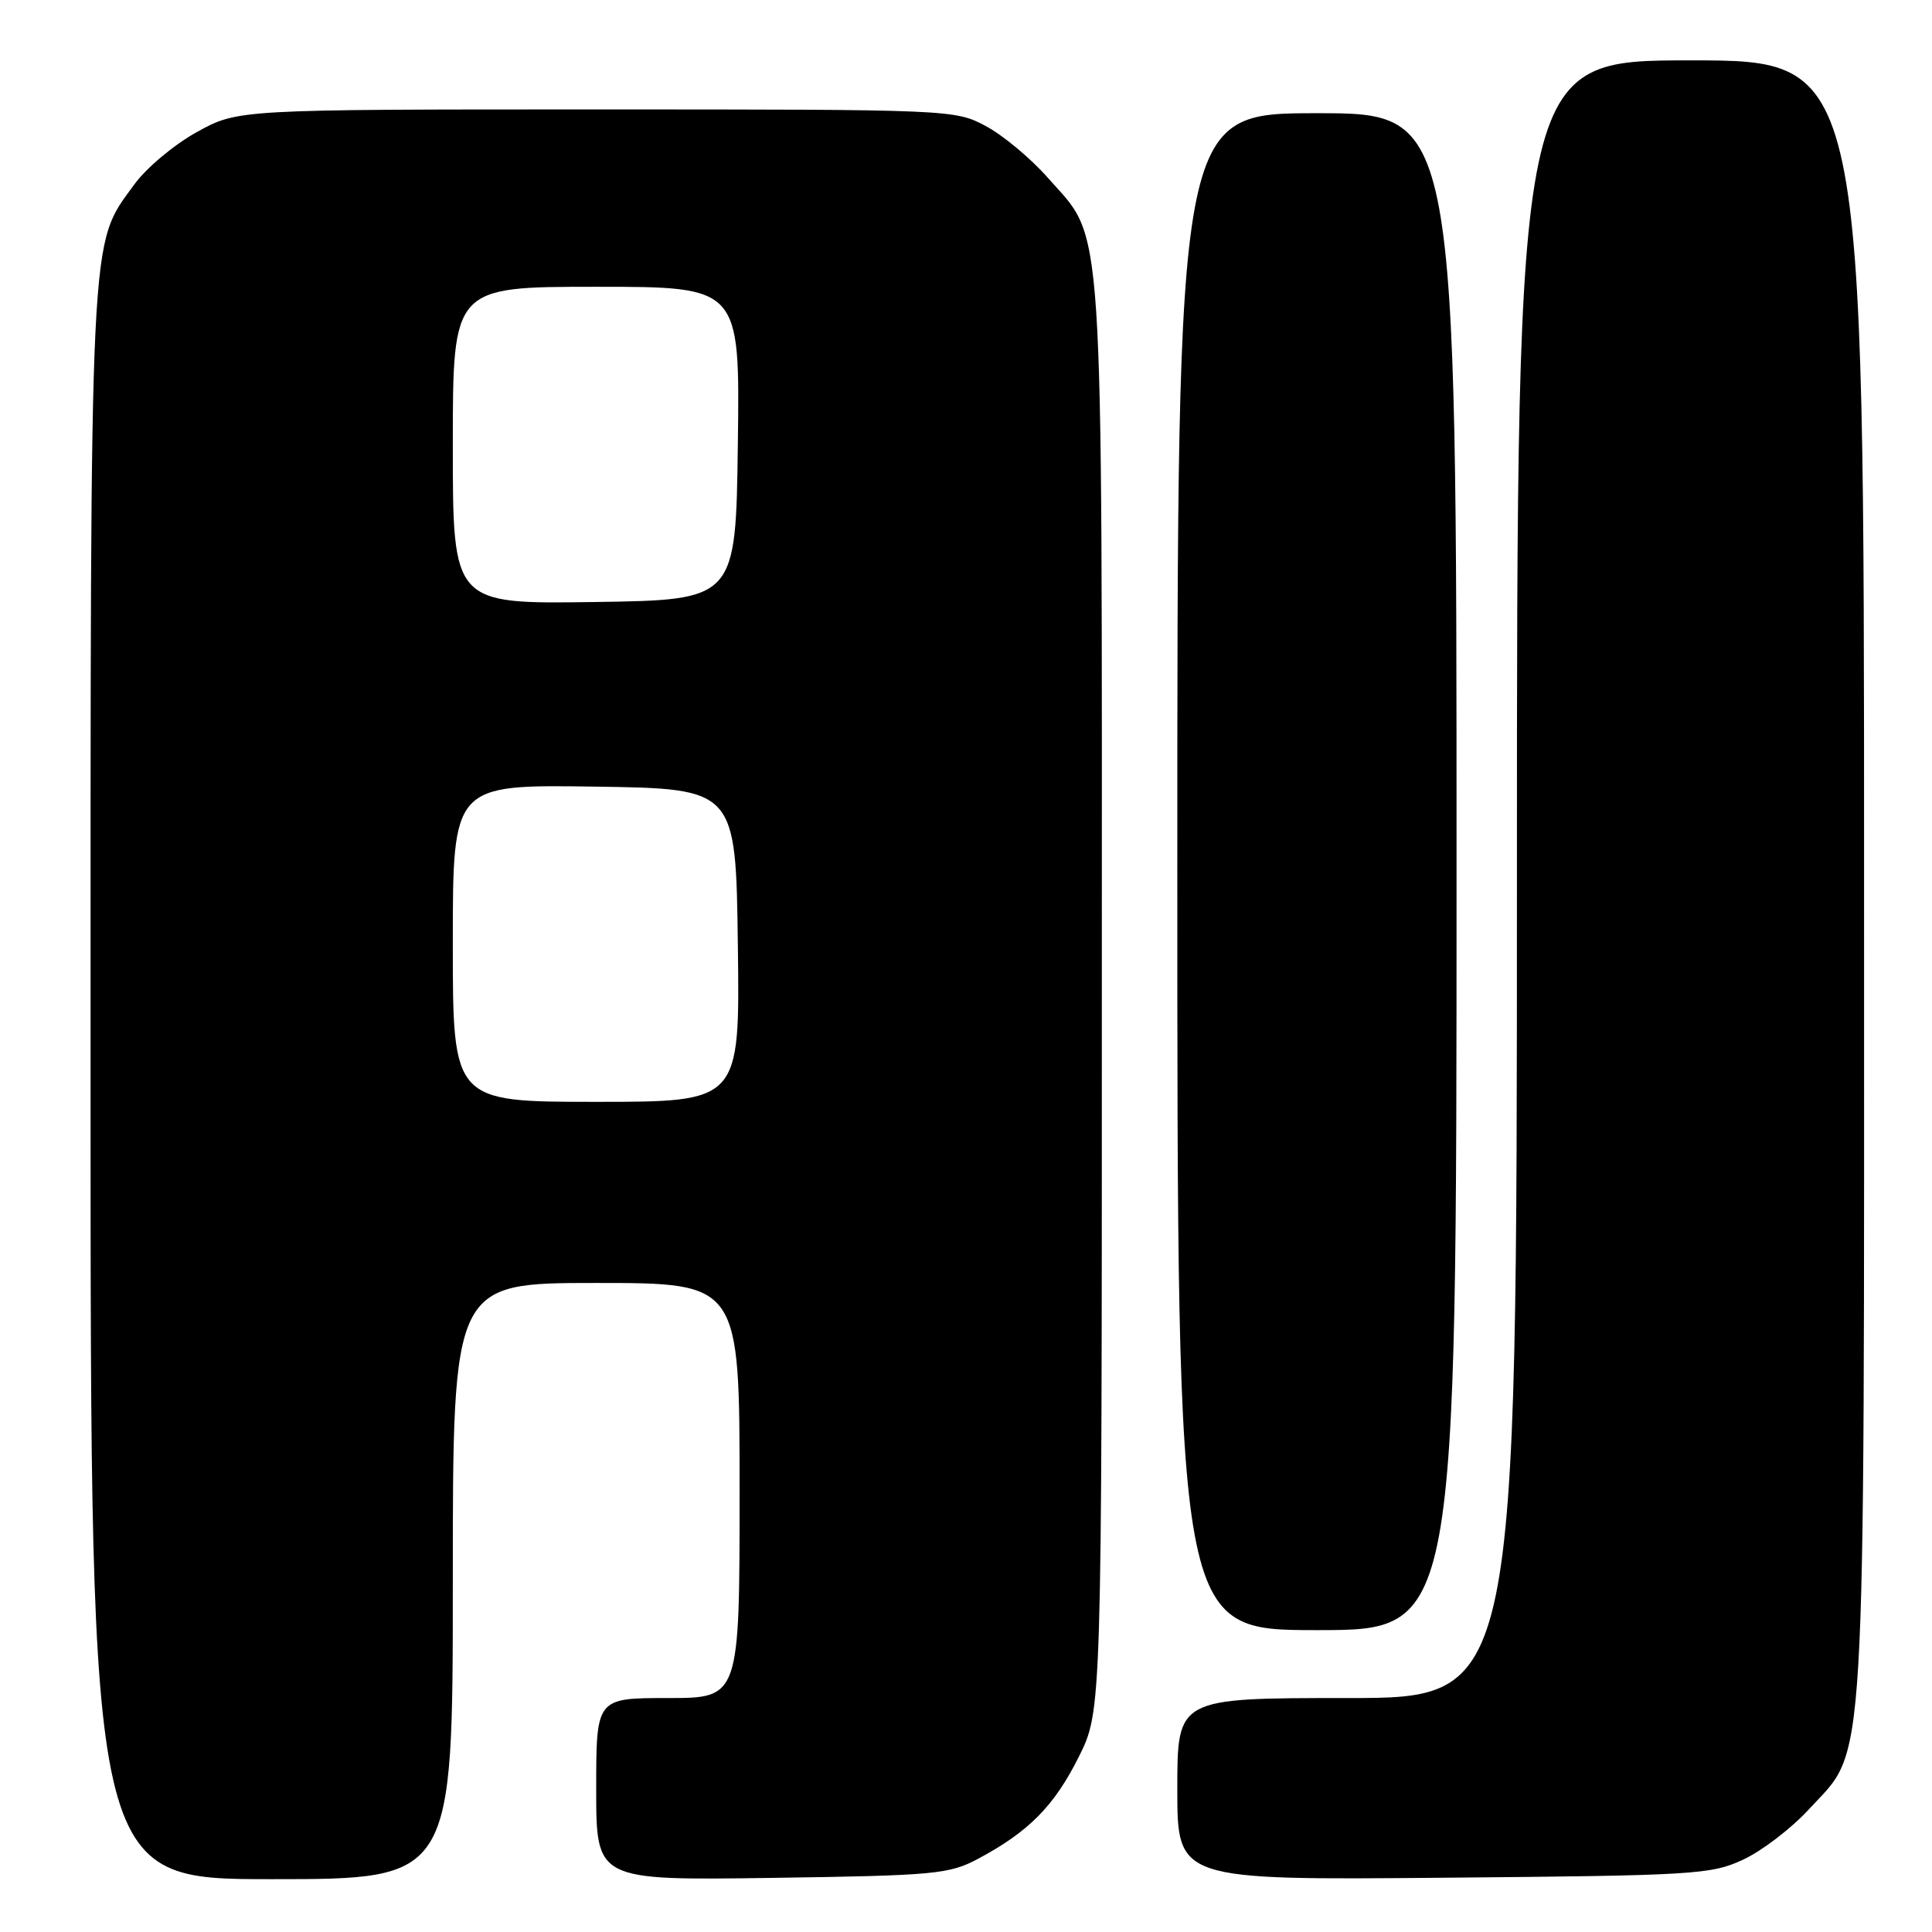 <?xml version="1.0" encoding="UTF-8" standalone="no"?>
<!DOCTYPE svg PUBLIC "-//W3C//DTD SVG 1.1//EN" "http://www.w3.org/Graphics/SVG/1.1/DTD/svg11.dtd" >
<svg xmlns="http://www.w3.org/2000/svg" xmlns:xlink="http://www.w3.org/1999/xlink" version="1.1" viewBox="0 0 256 256">
 <g >
 <path fill="currentColor"
d=" M 60.00 209.50 C 60.00 170.00 60.00 170.00 79.00 170.00 C 98.00 170.00 98.00 170.00 98.00 197.50 C 98.00 225.00 98.00 225.00 88.50 225.00 C 79.00 225.00 79.00 225.00 79.00 237.08 C 79.00 249.16 79.00 249.16 102.25 248.83 C 123.93 248.52 125.78 248.34 129.62 246.29 C 136.31 242.72 139.70 239.29 142.94 232.80 C 146.00 226.68 146.00 226.68 146.00 132.02 C 146.00 26.12 146.40 32.14 138.80 23.51 C 136.58 20.99 132.90 17.92 130.63 16.71 C 126.54 14.52 126.08 14.50 79.00 14.50 C 31.50 14.50 31.50 14.50 26.08 17.50 C 23.09 19.15 19.38 22.26 17.82 24.41 C 11.79 32.72 12.00 28.51 12.00 143.68 C 12.00 249.00 12.00 249.00 36.00 249.00 C 60.00 249.00 60.00 249.00 60.00 209.50 Z  M 231.00 246.40 C 233.47 245.25 237.38 242.26 239.68 239.75 C 247.40 231.34 247.00 238.09 247.00 116.32 C 247.00 8.00 247.00 8.00 224.00 8.00 C 201.00 8.00 201.00 8.00 201.00 116.50 C 201.00 225.00 201.00 225.00 178.50 225.00 C 156.00 225.00 156.00 225.00 156.00 237.06 C 156.00 249.12 156.00 249.12 191.25 248.81 C 224.58 248.52 226.75 248.39 231.00 246.40 Z  M 193.00 115.50 C 193.00 15.00 193.00 15.00 174.50 15.00 C 156.00 15.00 156.00 15.00 156.00 115.50 C 156.00 216.00 156.00 216.00 174.50 216.00 C 193.00 216.00 193.00 216.00 193.00 115.50 Z  M 60.00 124.98 C 60.00 103.96 60.00 103.96 78.75 104.23 C 97.50 104.50 97.50 104.50 97.77 125.25 C 98.04 146.00 98.04 146.00 79.02 146.00 C 60.00 146.00 60.00 146.00 60.00 124.98 Z  M 60.00 59.02 C 60.00 38.00 60.00 38.00 79.02 38.00 C 98.04 38.00 98.04 38.00 97.77 58.75 C 97.50 79.50 97.50 79.50 78.75 79.77 C 60.00 80.04 60.00 80.04 60.00 59.02 Z "/>
</g>
</svg>